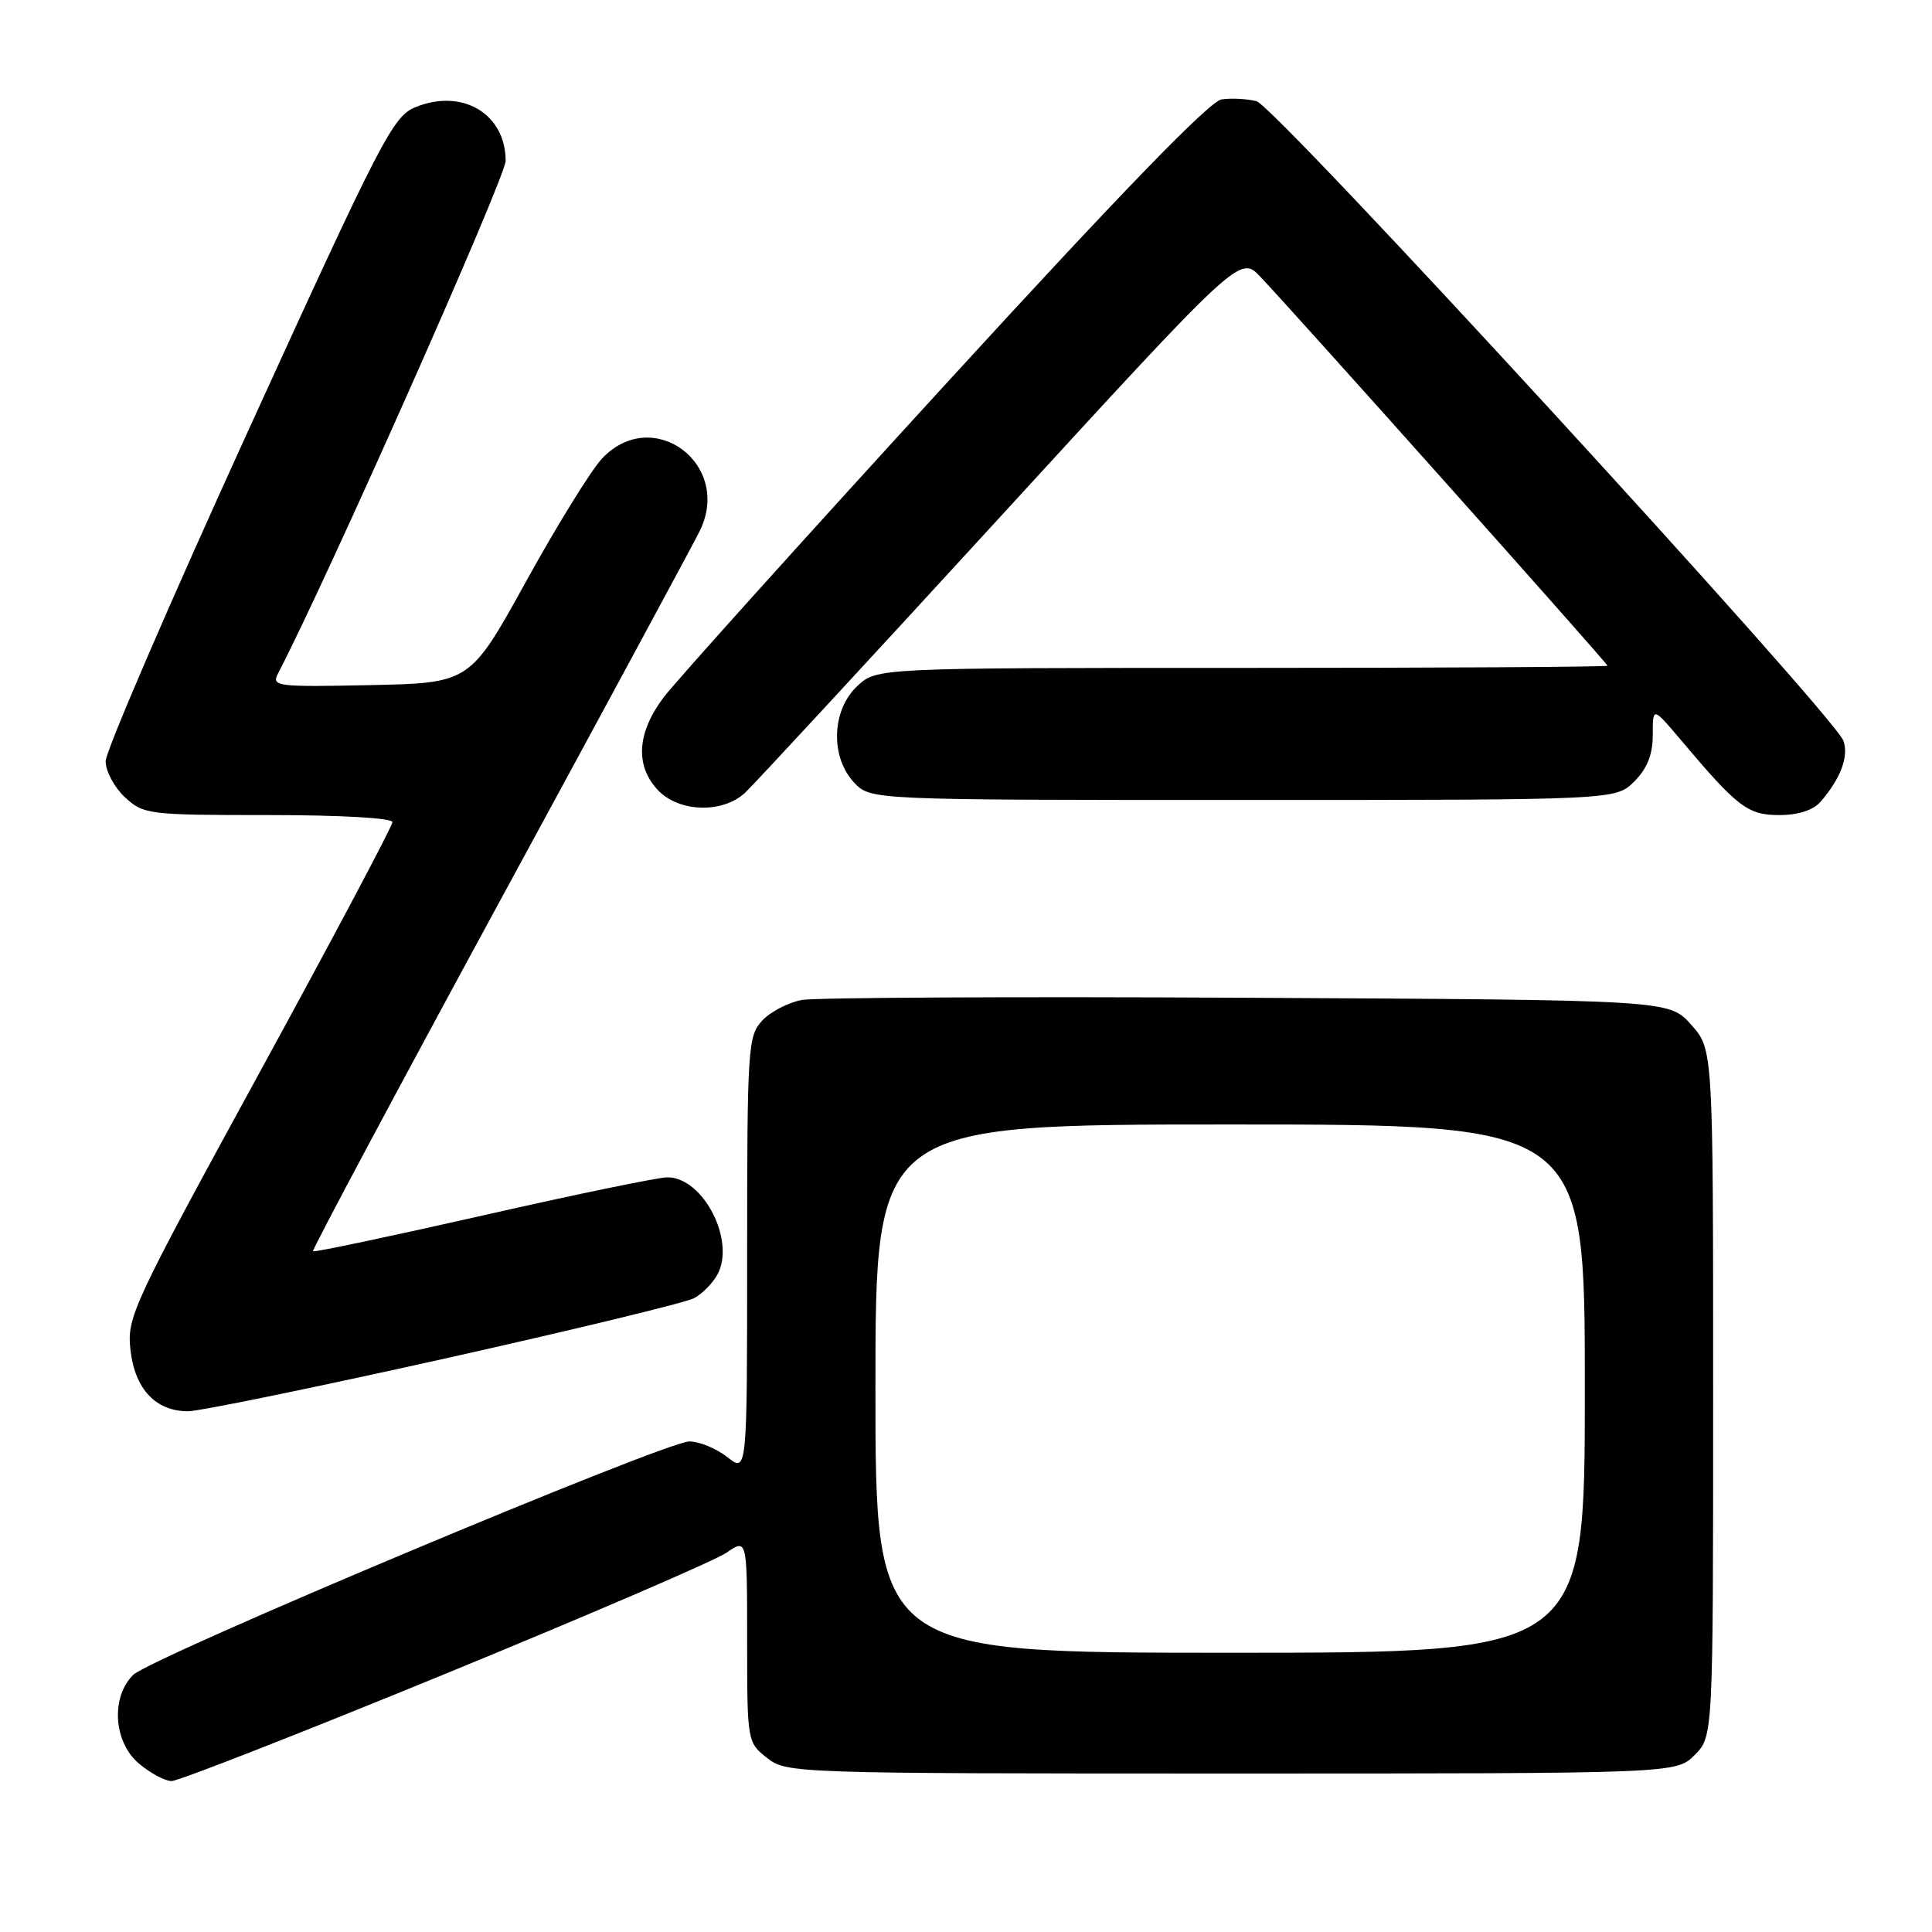<?xml version="1.0" encoding="UTF-8" standalone="no"?>
<!DOCTYPE svg PUBLIC "-//W3C//DTD SVG 1.1//EN" "http://www.w3.org/Graphics/SVG/1.1/DTD/svg11.dtd" >
<svg xmlns="http://www.w3.org/2000/svg" xmlns:xlink="http://www.w3.org/1999/xlink" version="1.1" viewBox="0 0 256 256">
 <g >
 <path fill="currentColor"
d=" M 58.94 221.82 C 77.95 214.02 94.74 206.79 96.25 205.75 C 99.00 203.86 99.00 203.86 99.00 217.36 C 99.00 230.75 99.02 230.87 101.63 232.93 C 104.23 234.97 105.10 235.00 163.18 235.00 C 222.09 235.00 222.09 235.00 224.55 232.55 C 227.00 230.09 227.00 230.09 227.00 184.56 C 227.00 139.03 227.00 139.03 224.08 135.77 C 221.17 132.50 221.17 132.50 165.33 132.21 C 134.62 132.04 108.04 132.18 106.25 132.50 C 104.46 132.83 102.09 134.06 101.00 135.23 C 99.10 137.27 99.00 138.78 99.00 166.26 C 99.00 195.15 99.00 195.15 96.37 193.07 C 94.92 191.93 92.65 191.00 91.34 191.00 C 88.16 191.00 20.02 219.61 17.65 221.93 C 14.68 224.86 15.03 230.77 18.35 233.63 C 19.87 234.93 21.85 236.00 22.74 236.00 C 23.64 236.00 39.93 229.62 58.94 221.82 Z  M 58.79 180.05 C 75.93 176.22 90.86 172.61 91.96 172.02 C 93.05 171.44 94.46 170.01 95.08 168.85 C 97.48 164.36 93.17 156.00 88.44 156.00 C 87.23 156.00 76.23 158.27 64.00 161.05 C 51.77 163.82 41.63 165.96 41.47 165.80 C 41.32 165.63 52.44 144.80 66.18 119.50 C 79.93 94.20 91.87 72.08 92.72 70.36 C 97.08 61.49 86.49 53.63 79.78 60.75 C 78.35 62.26 73.83 69.58 69.73 77.00 C 62.28 90.50 62.28 90.50 49.09 90.78 C 36.72 91.04 35.96 90.95 36.82 89.28 C 43.36 76.72 67.00 23.47 67.00 21.32 C 67.00 15.08 61.26 11.66 55.05 14.20 C 52.07 15.41 50.57 18.32 32.93 56.98 C 22.52 79.79 14.00 99.54 14.00 100.86 C 14.00 102.19 15.15 104.33 16.55 105.64 C 19.02 107.92 19.64 108.00 35.55 108.00 C 45.15 108.00 52.00 108.39 52.00 108.94 C 52.00 109.46 44.08 124.39 34.39 142.12 C 17.48 173.08 16.80 174.53 17.29 178.89 C 17.87 184.06 20.64 187.00 24.92 187.00 C 26.41 187.00 41.65 183.87 58.79 180.05 Z  M 241.22 106.25 C 243.90 103.17 245.01 100.20 244.25 98.14 C 242.96 94.67 168.97 14.03 166.50 13.41 C 165.24 13.09 163.15 12.98 161.87 13.17 C 160.29 13.39 148.54 25.51 125.21 51.00 C 106.33 71.62 89.56 90.26 87.94 92.40 C 84.40 97.09 84.13 101.45 87.17 104.69 C 89.95 107.64 95.74 107.82 98.72 105.05 C 99.87 103.98 115.09 87.52 132.55 68.47 C 164.30 33.83 164.30 33.83 167.00 36.67 C 171.29 41.16 213.00 87.89 213.00 88.21 C 213.00 88.37 191.21 88.50 164.58 88.50 C 116.16 88.50 116.16 88.50 113.58 90.92 C 110.19 94.11 110.00 100.30 113.17 103.69 C 115.35 106.00 115.35 106.00 164.72 106.00 C 214.09 106.00 214.09 106.00 216.55 103.55 C 218.27 101.82 219.00 99.99 219.00 97.37 C 219.00 93.64 219.00 93.64 222.74 98.07 C 230.26 106.99 231.59 108.00 235.77 108.00 C 238.26 108.00 240.25 107.36 241.22 106.25 Z  M 116.00 184.00 C 116.00 149.00 116.00 149.00 163.00 149.00 C 210.00 149.00 210.00 149.00 210.00 184.00 C 210.00 219.00 210.00 219.00 163.00 219.00 C 116.00 219.00 116.00 219.00 116.00 184.00 Z "/>
</g>
</svg>